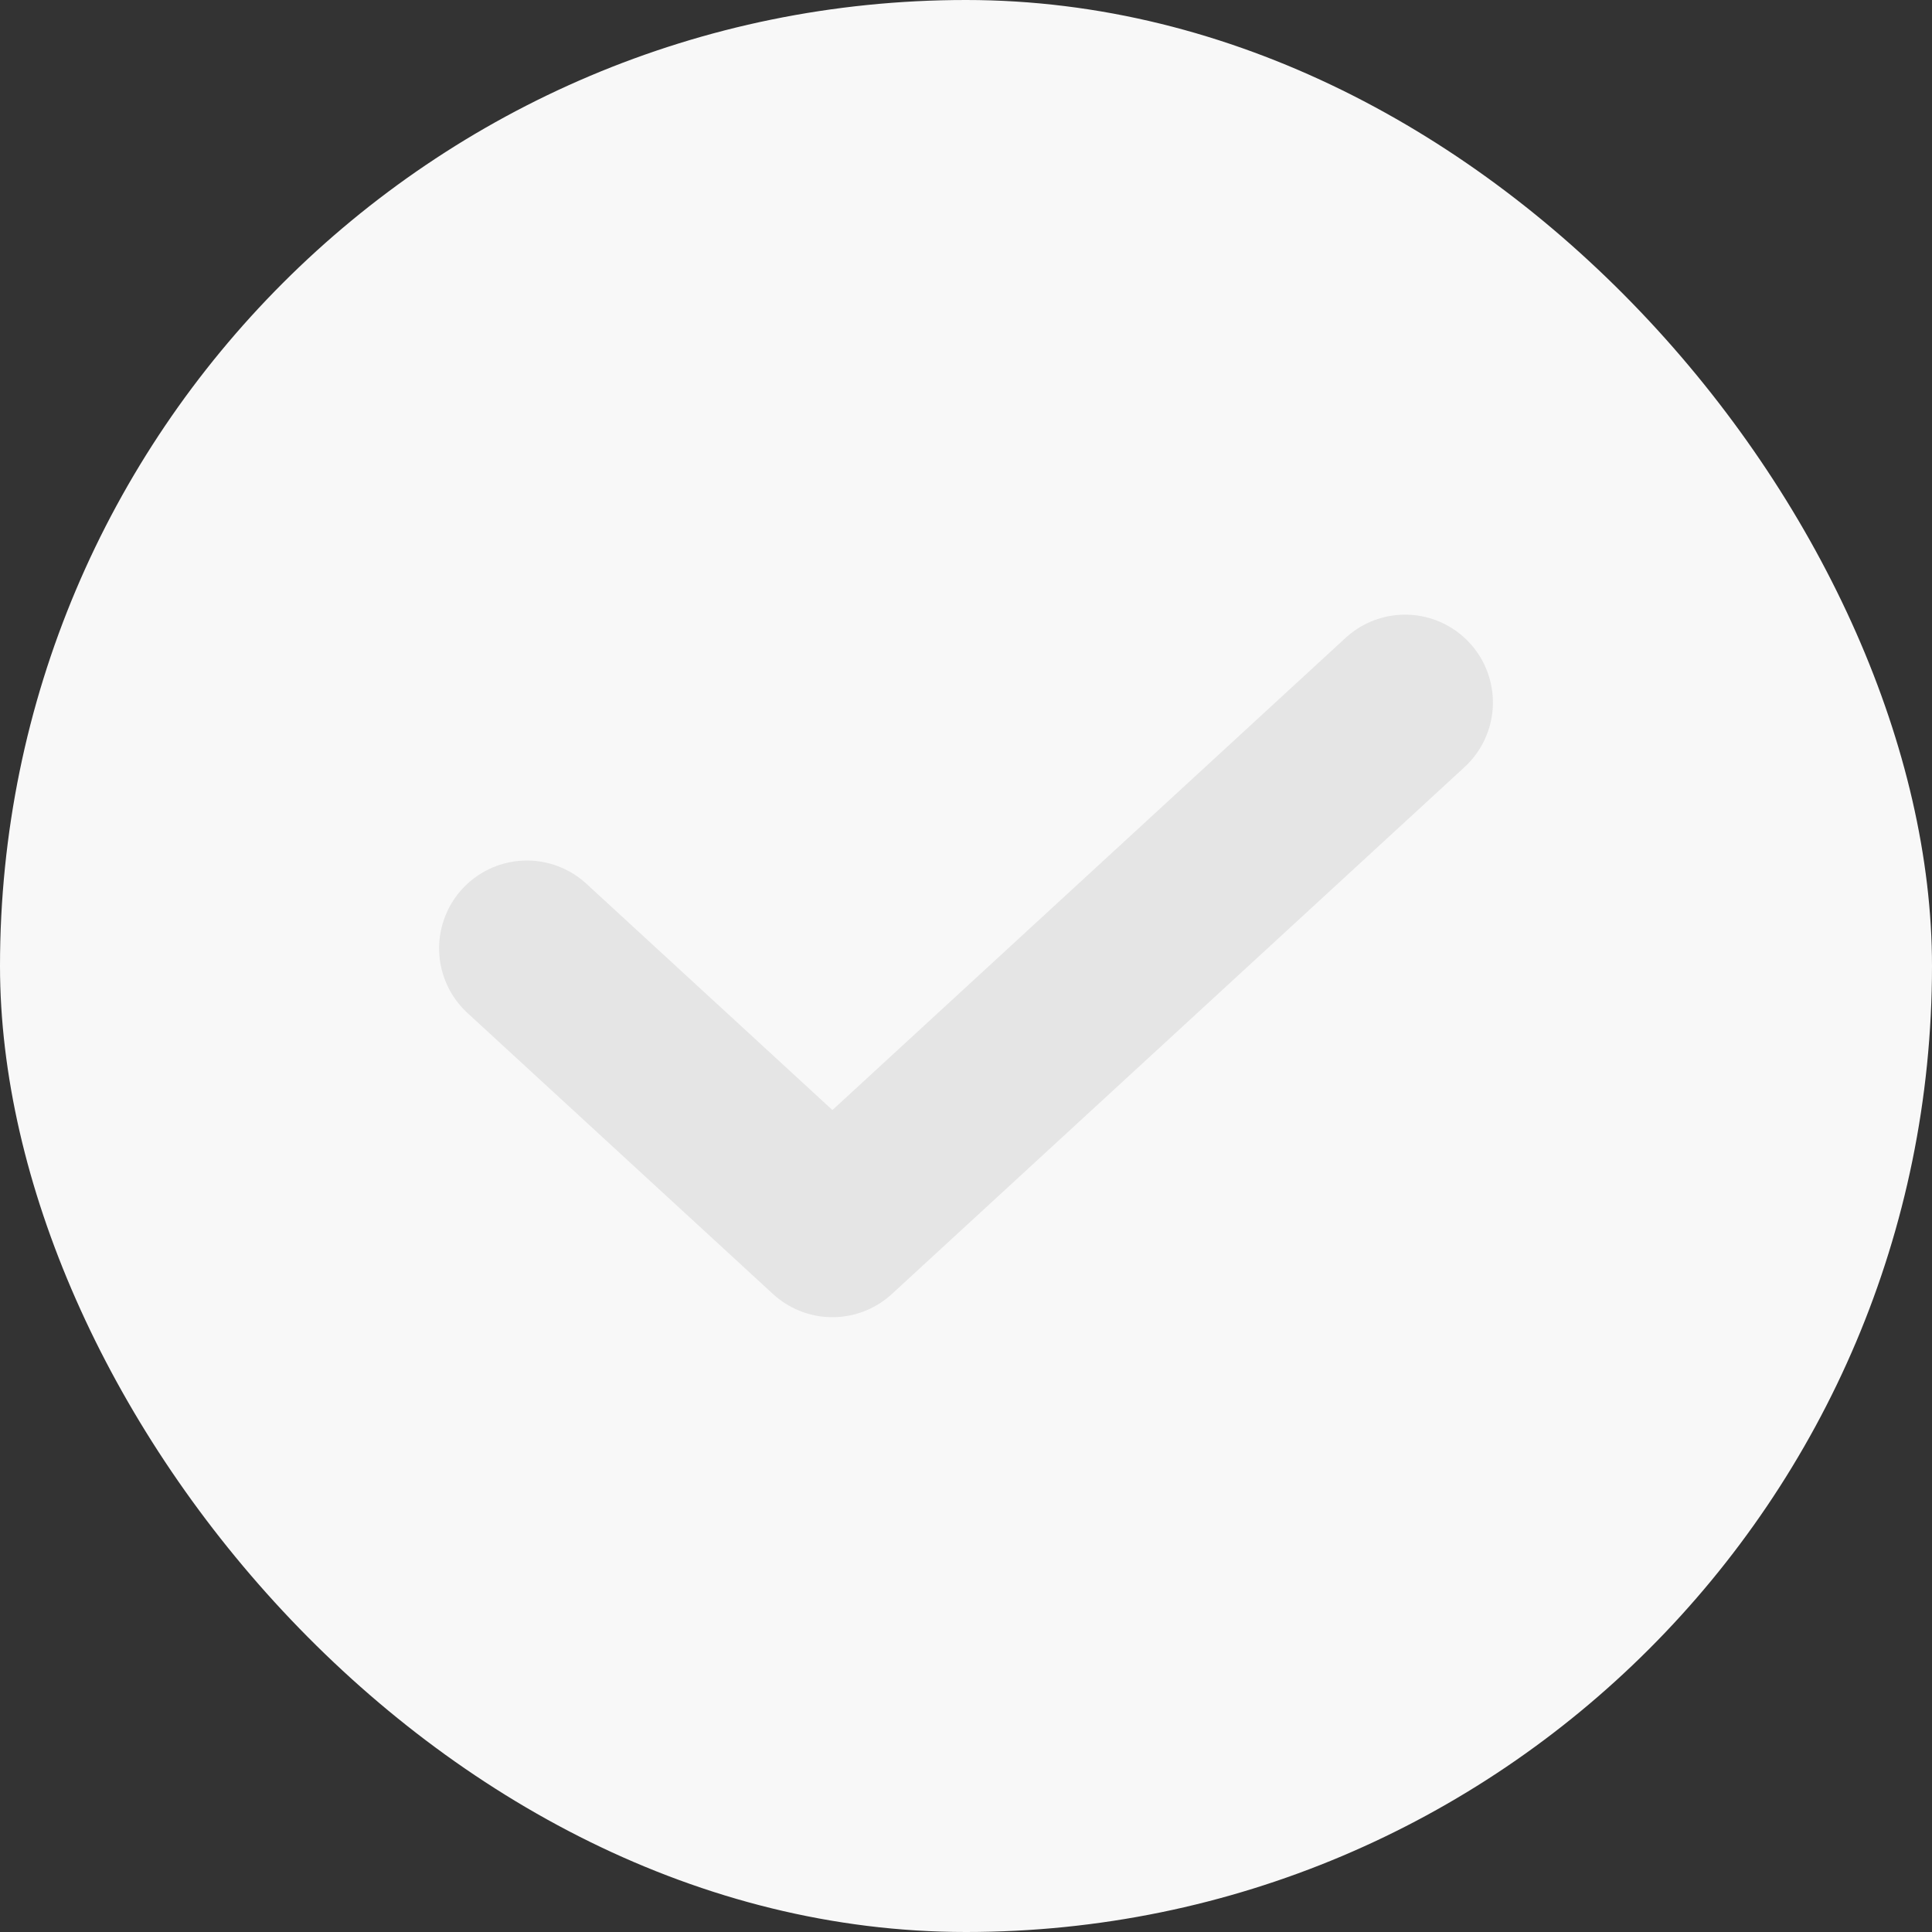 <svg xmlns="http://www.w3.org/2000/svg" width="22" height="22">
    <rect width="100%" height="100%" fill="#333333" stroke="none"/>
    <g transform="translate(-32 -321)">
        <rect data-name="사각형 8871" width="22" height="22" rx="11" transform="translate(32 321)" style="fill:#f8f8f8"/>
        <path data-name="패스 2146" d="m-1107 449.422 3.479 3.2 6.521-6" transform="translate(1145 -117.623)" style="fill:none;stroke:#e5e5e5;stroke-linecap:round;stroke-linejoin:round;stroke-width:2px"/>
    </g>
</svg>
